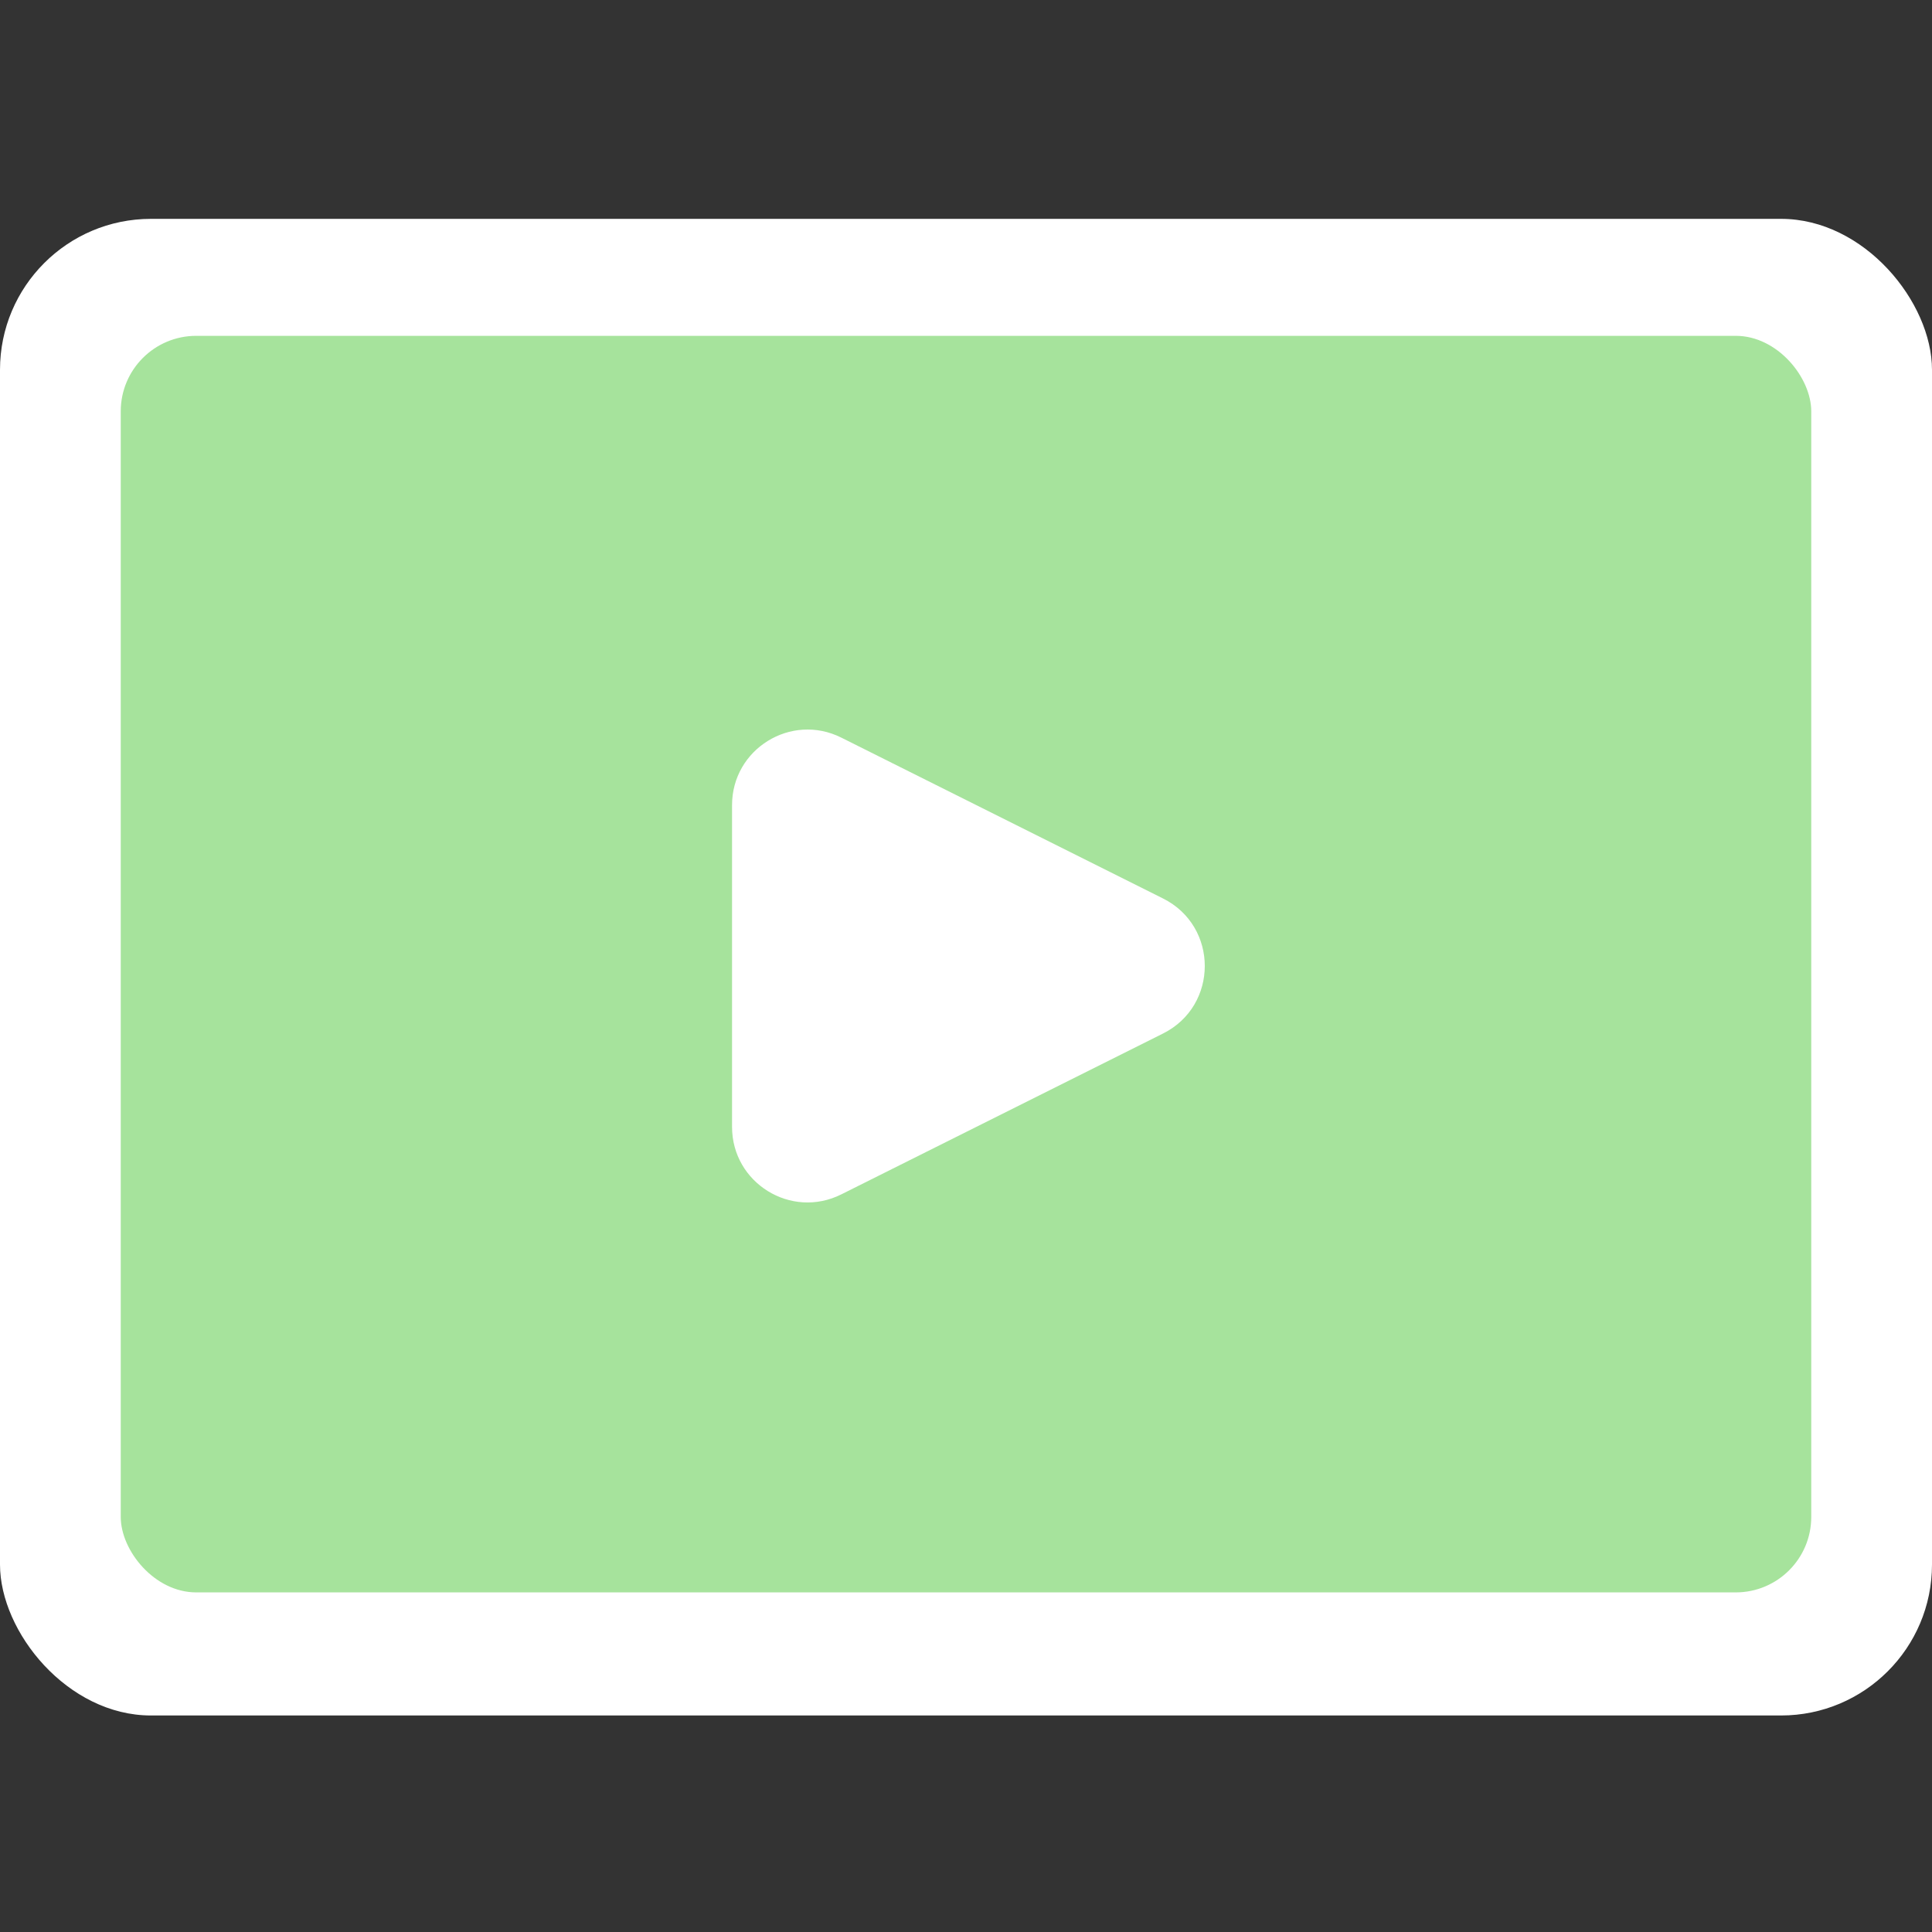 <svg width="512" height="512" viewBox="0 0 512 512" fill="none" xmlns="http://www.w3.org/2000/svg">
<rect x="0" y="0" width="512" height="512" fill="#333333" stroke="none"/>
<rect y="58" width="512" height="396.62" rx="40" fill="white"/>
<rect x="32" y="89" width="448" height="333" rx="20" fill="#A6E39C"/>
<path d="M194 213.361C194 198.493 209.646 188.823 222.944 195.472L308.223 238.111C322.964 245.482 322.964 266.518 308.223 273.889L222.944 316.528C209.646 323.177 194 313.507 194 298.639V213.361Z" fill="white"/>
</svg>
